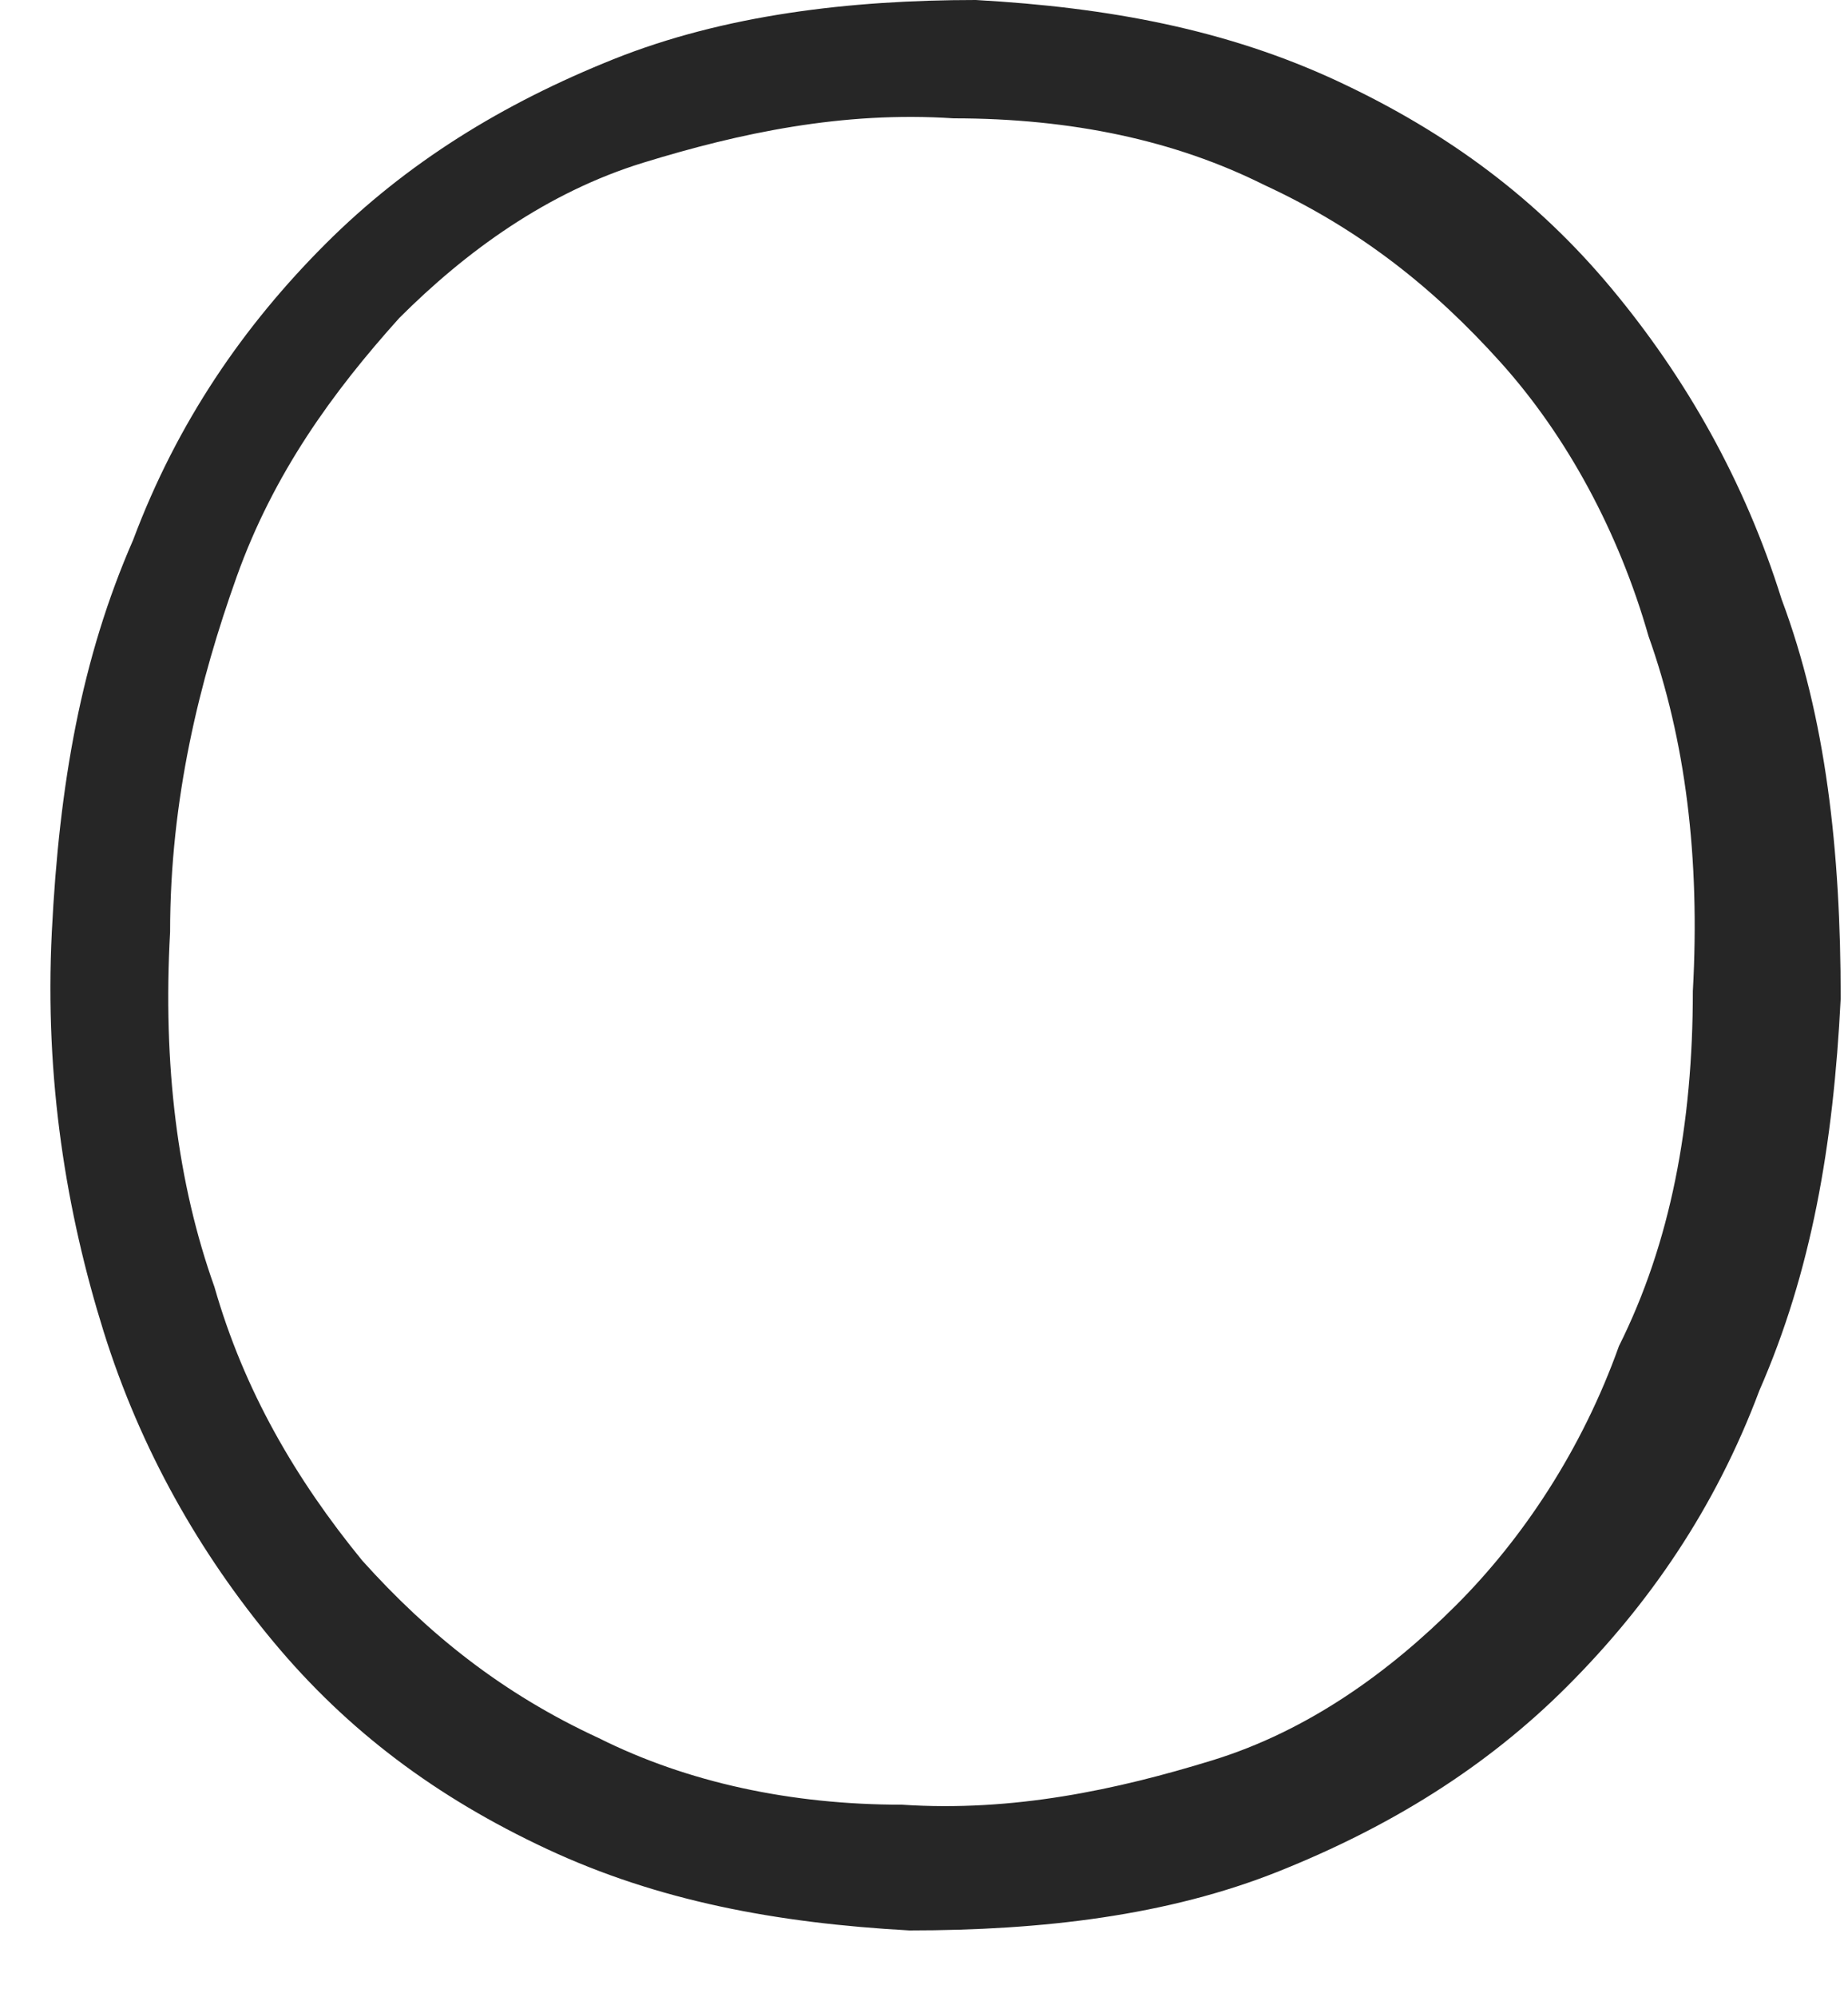 <?xml version="1.0" encoding="UTF-8" standalone="no"?><svg width='25' height='27' viewBox='0 0 25 27' fill='none' xmlns='http://www.w3.org/2000/svg'>
<path d='M24.901 13.5C24.801 15.5 24.501 17.2 23.801 18.8C23.201 20.4 22.301 21.7 21.201 22.8C20.101 23.9 18.801 24.7 17.301 25.3C15.801 25.9 14.101 26.1 12.301 26.1C10.501 26 8.901 25.7 7.401 25C5.901 24.3 4.701 23.4 3.701 22.2C2.701 21 1.901 19.6 1.401 18C0.901 16.4 0.601 14.6 0.701 12.6C0.801 10.6 1.101 8.9 1.801 7.3C2.401 5.7 3.301 4.4 4.401 3.3C5.501 2.2 6.801 1.4 8.301 0.8C9.801 0.2 11.501 0 13.201 0C15.001 0.1 16.601 0.4 18.101 1.1C19.601 1.8 20.801 2.7 21.801 3.9C22.801 5.1 23.601 6.5 24.101 8.1C24.701 9.7 24.901 11.5 24.901 13.5ZM22.901 13.4C23.001 11.6 22.801 10 22.301 8.6C21.901 7.2 21.201 5.9 20.301 4.9C19.401 3.9 18.401 3.1 17.101 2.5C15.901 1.9 14.501 1.6 12.901 1.6C11.401 1.5 10.001 1.8 8.701 2.2C7.401 2.6 6.301 3.4 5.401 4.3C4.501 5.3 3.701 6.4 3.201 7.8C2.701 9.2 2.301 10.8 2.301 12.6C2.201 14.4 2.401 16 2.901 17.4C3.301 18.8 4.001 20 4.901 21.1C5.801 22.1 6.801 22.9 8.101 23.5C9.301 24.1 10.701 24.4 12.201 24.4C13.701 24.5 15.101 24.2 16.401 23.8C17.701 23.4 18.801 22.6 19.701 21.7C20.601 20.8 21.401 19.6 21.901 18.2C22.601 16.8 22.901 15.2 22.901 13.4Z' fill='#262626'/>
</svg>
